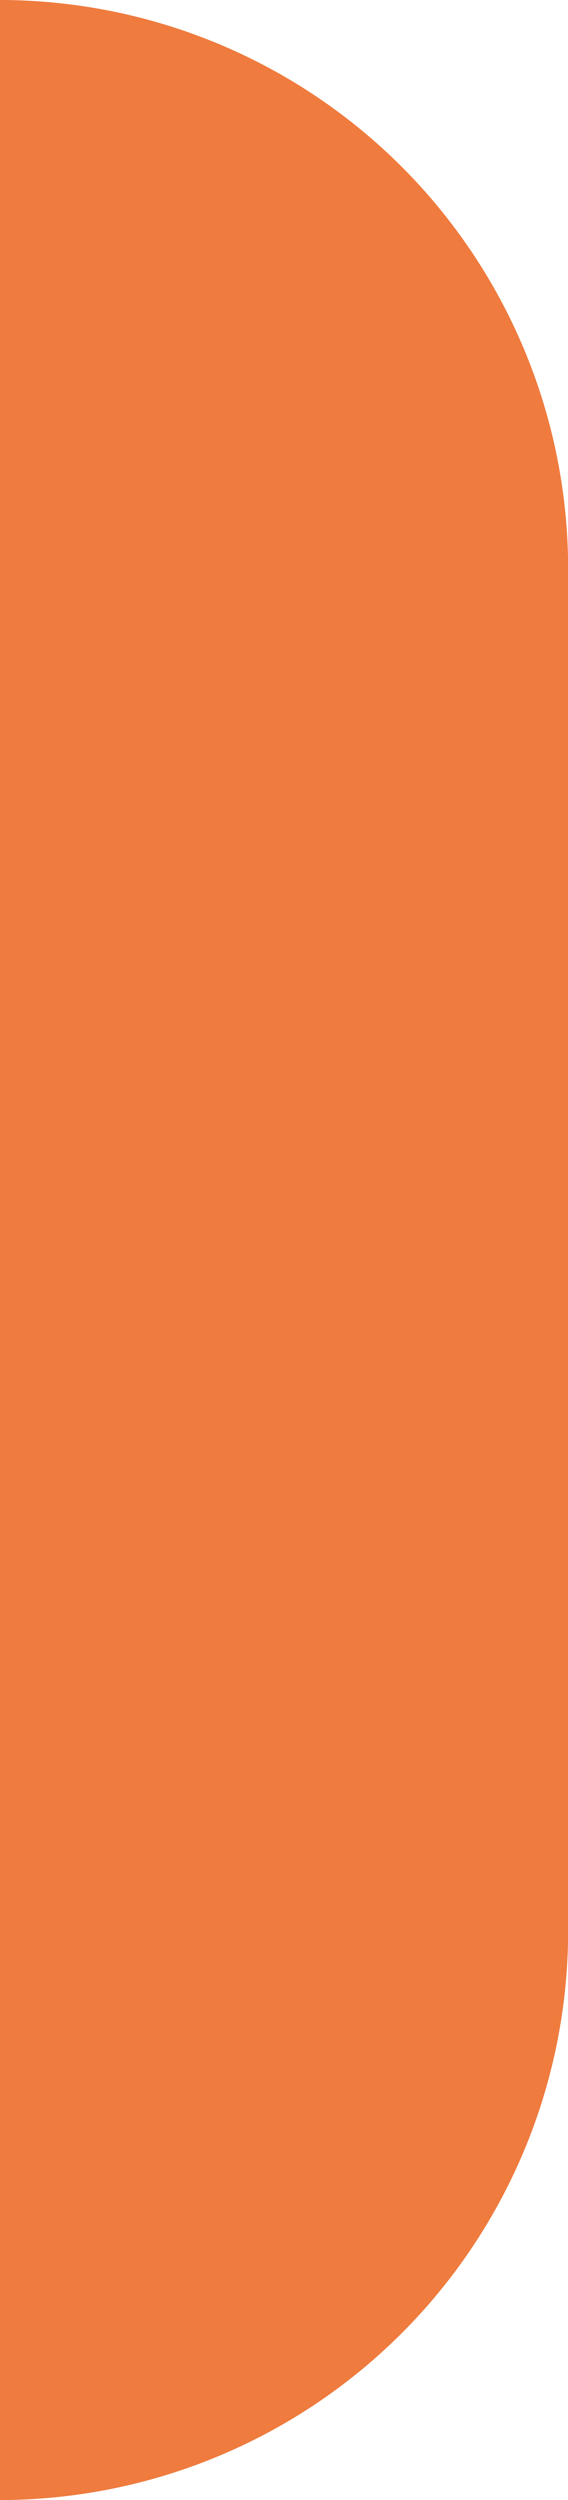 <svg xmlns="http://www.w3.org/2000/svg" width="4.999" height="22" viewBox="0 0 4.999 22">
  <path id="title_decorate" d="M19,28h0V6a5.005,5.005,0,0,1,5,5V23A5.006,5.006,0,0,1,19,28Z" transform="translate(-19 -6)" fill="#ef7b3e"/>
</svg>
